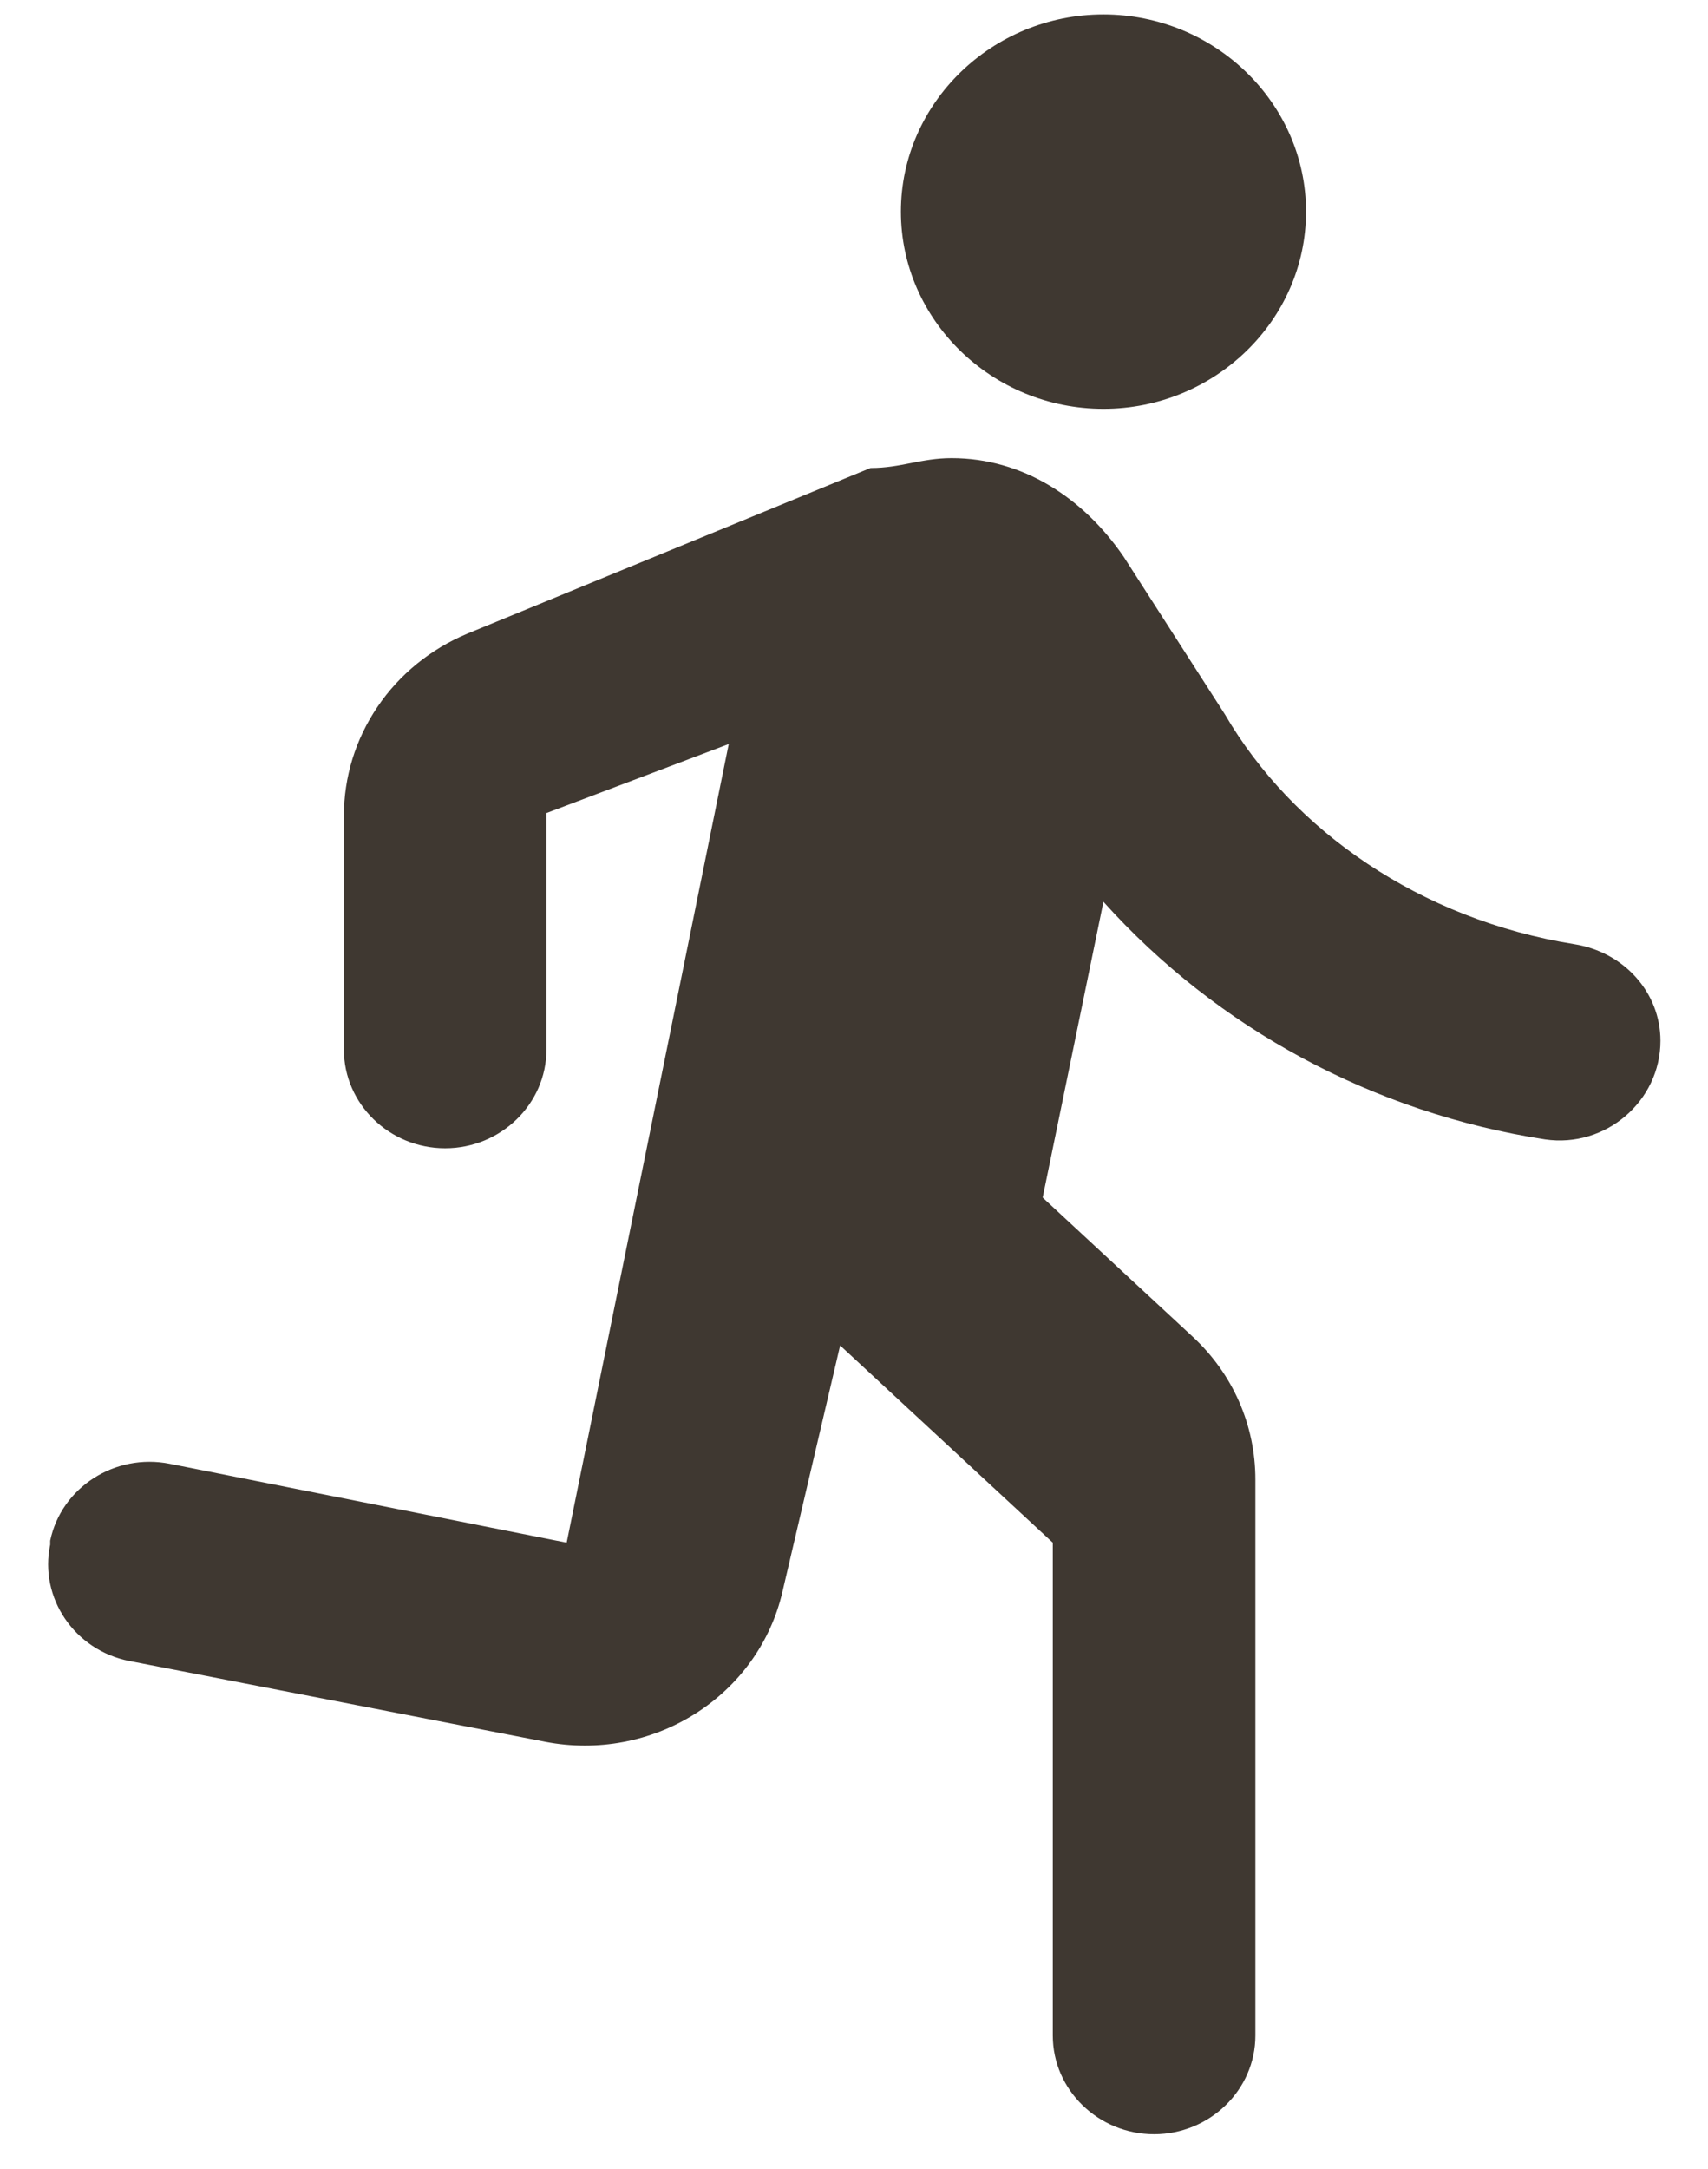 <svg width="26" height="33" viewBox="0 0 26 33" fill="none" xmlns="http://www.w3.org/2000/svg">
<path d="M16.797 6.22C18.493 6.22 19.881 4.87 19.881 3.22C19.881 1.57 18.493 0.22 16.797 0.22C15.101 0.22 13.714 1.57 13.714 3.22C13.714 4.87 15.101 6.22 16.797 6.22ZM11.91 24.22L12.789 20.47L16.026 23.47V30.97C16.026 31.795 16.72 32.47 17.568 32.47C18.416 32.47 19.11 31.795 19.11 30.97V22.51C19.11 21.685 18.77 20.905 18.154 20.335L15.872 18.22L16.797 13.72C18.535 15.653 20.913 16.932 23.519 17.335C24.444 17.47 25.276 16.75 25.276 15.835C25.276 15.1 24.721 14.485 23.966 14.365C21.623 13.99 19.68 12.64 18.647 10.87L17.105 8.47C16.489 7.57 15.564 6.97 14.485 6.97C14.022 6.97 13.714 7.12 13.251 7.12L7.115 9.64C6.557 9.873 6.081 10.259 5.747 10.753C5.412 11.246 5.234 11.824 5.235 12.415V15.97C5.235 16.795 5.928 17.47 6.776 17.47C7.624 17.47 8.318 16.795 8.318 15.97V12.37L11.093 11.32L8.626 23.47L2.583 22.27C1.75 22.105 0.933 22.63 0.764 23.44V23.5C0.594 24.31 1.134 25.105 1.966 25.27L8.303 26.5C9.091 26.652 9.909 26.499 10.582 26.073C11.256 25.648 11.733 24.983 11.91 24.22Z" fill="#3F3831"/>
</svg>
